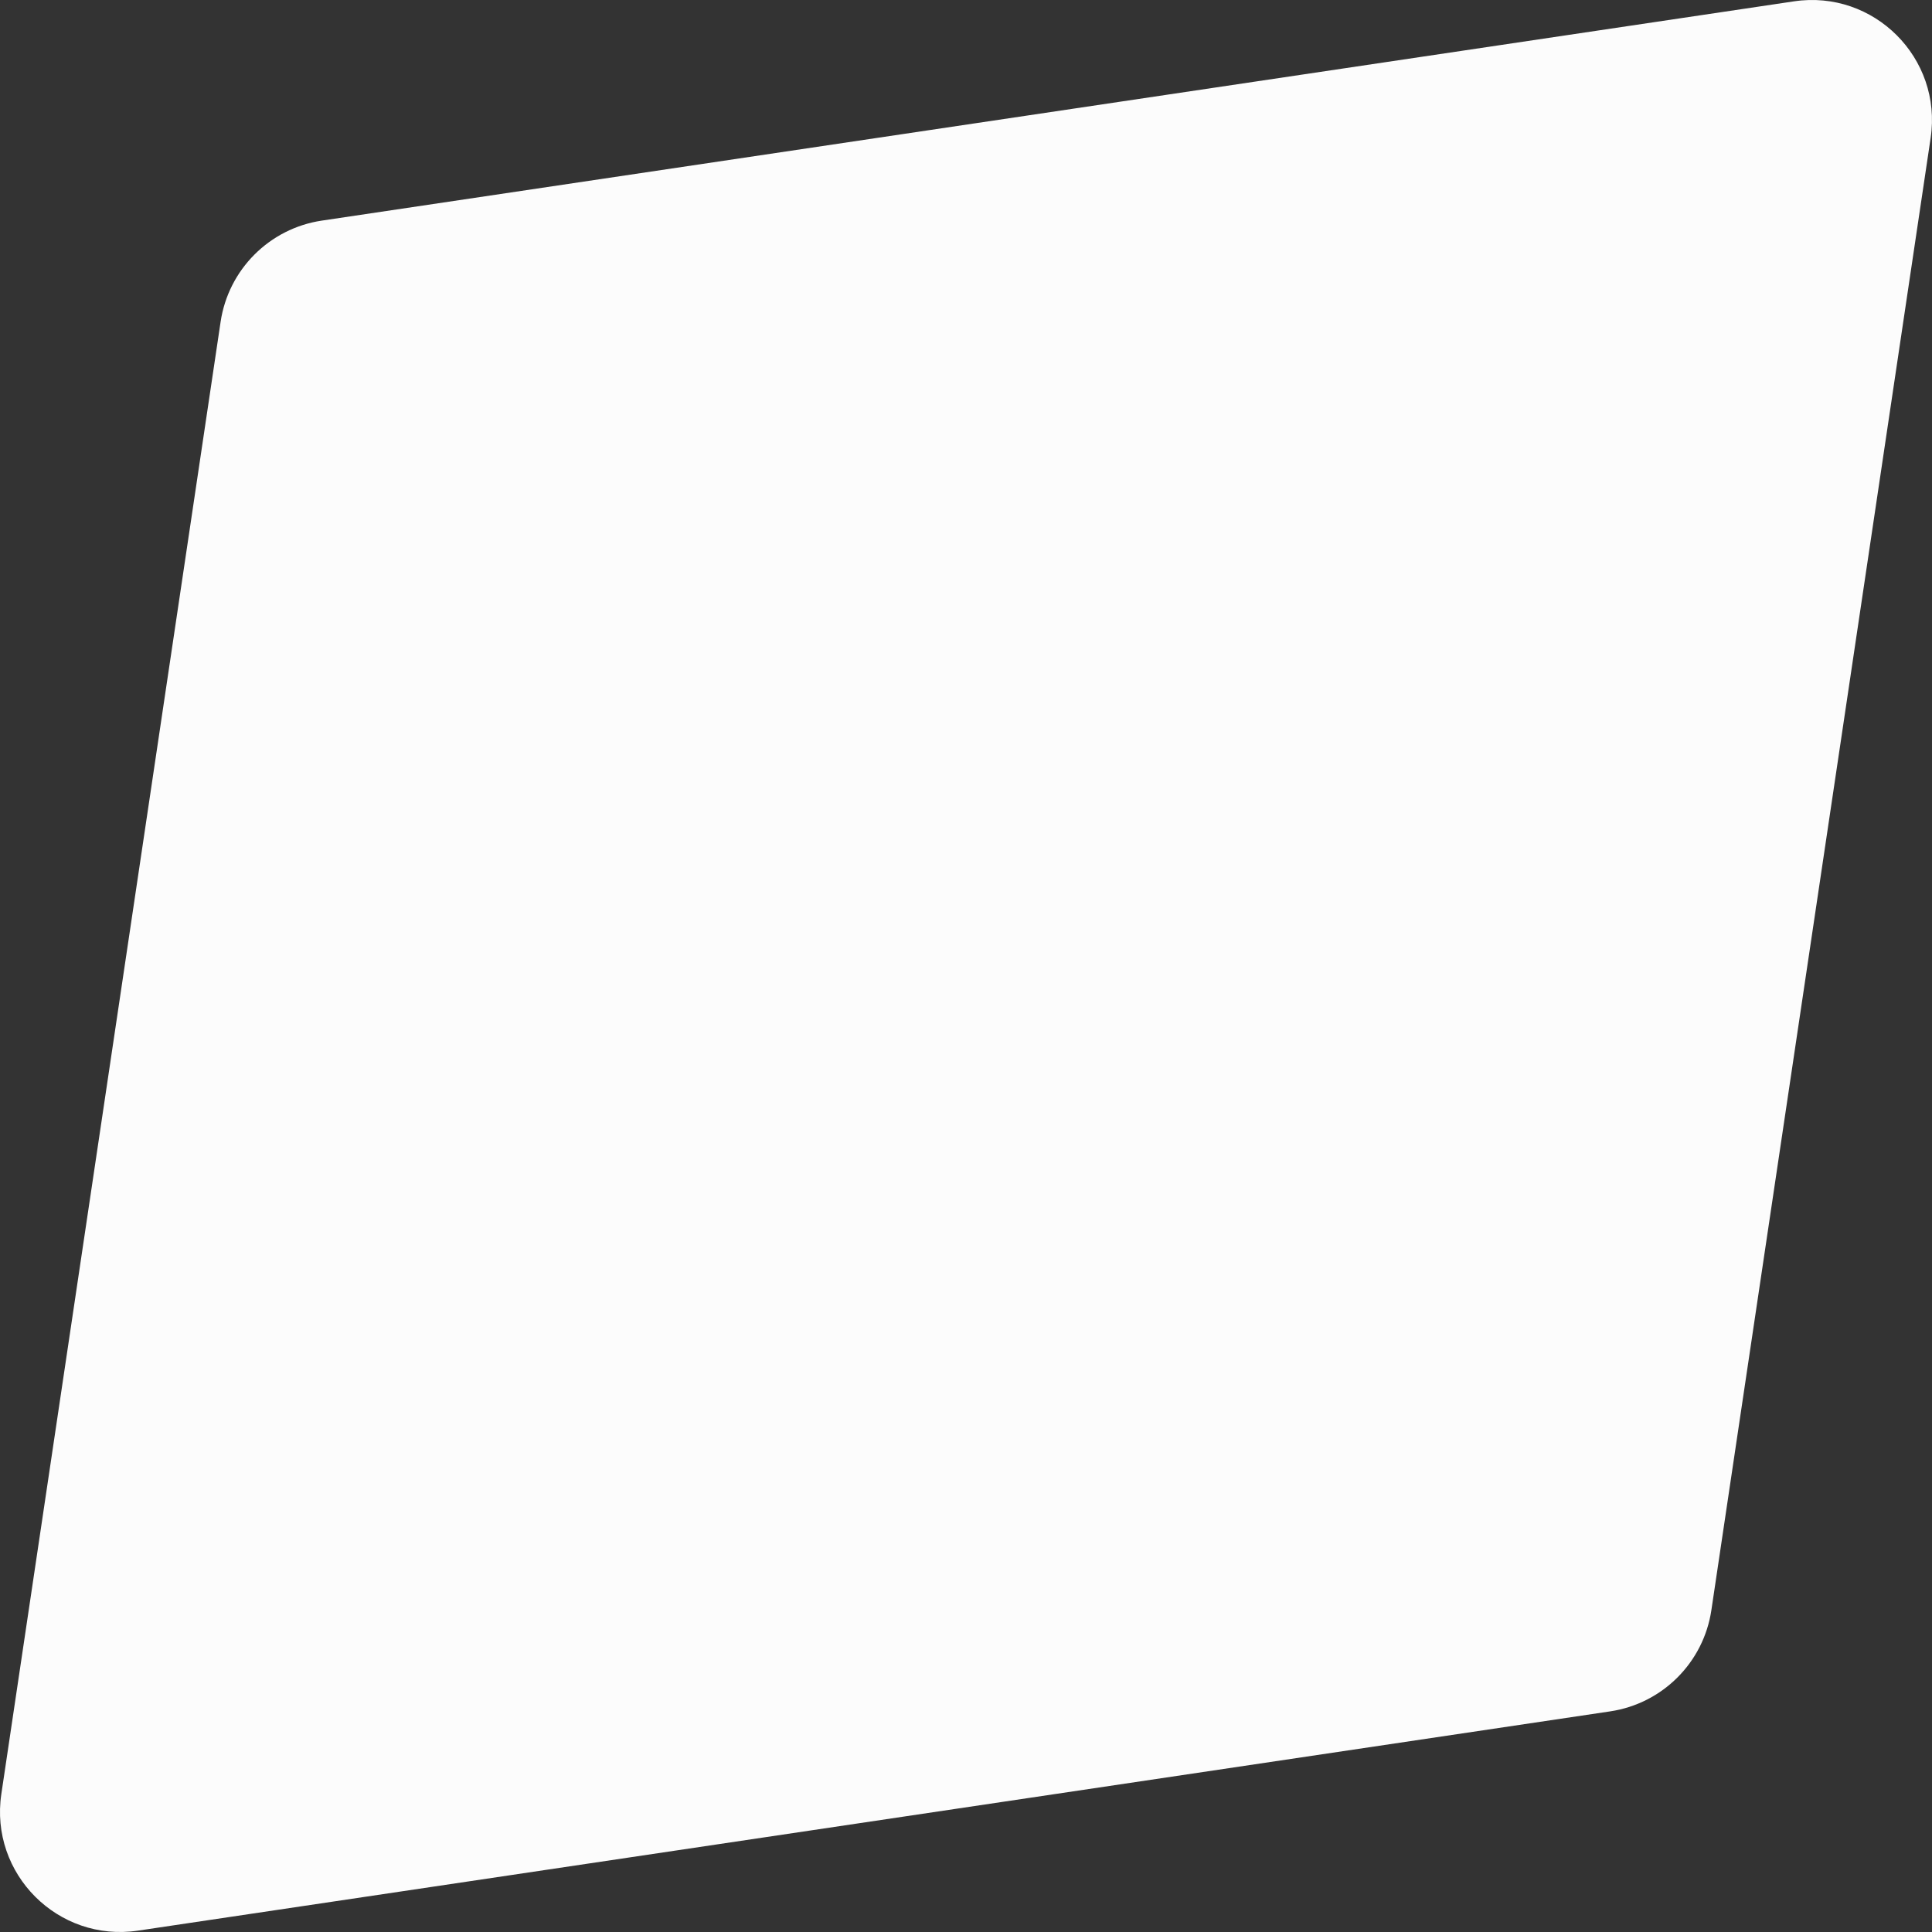 <?xml version="1.0" encoding="UTF-8"?><svg xmlns="http://www.w3.org/2000/svg" width="1080" height="1080" viewBox="0 0 1080 1080"><rect x="0" y="0" width="1080" height="1080" fill="#333333" stroke="none"/><g id="a"/><g id="b"><g id="c"><path id="d" d="M123.32,179.9L.75,1002.86c-6.65,44.65,31.73,83.03,76.38,76.38l822.96-122.57c29.25-4.36,52.22-27.33,56.58-56.58l122.57-822.96c6.65-44.65-31.73-83.03-76.38-76.38L179.9,123.32c-29.25,4.36-52.22,27.33-56.58,56.58Z" fill="#fcfcfc"/></g></g></svg>